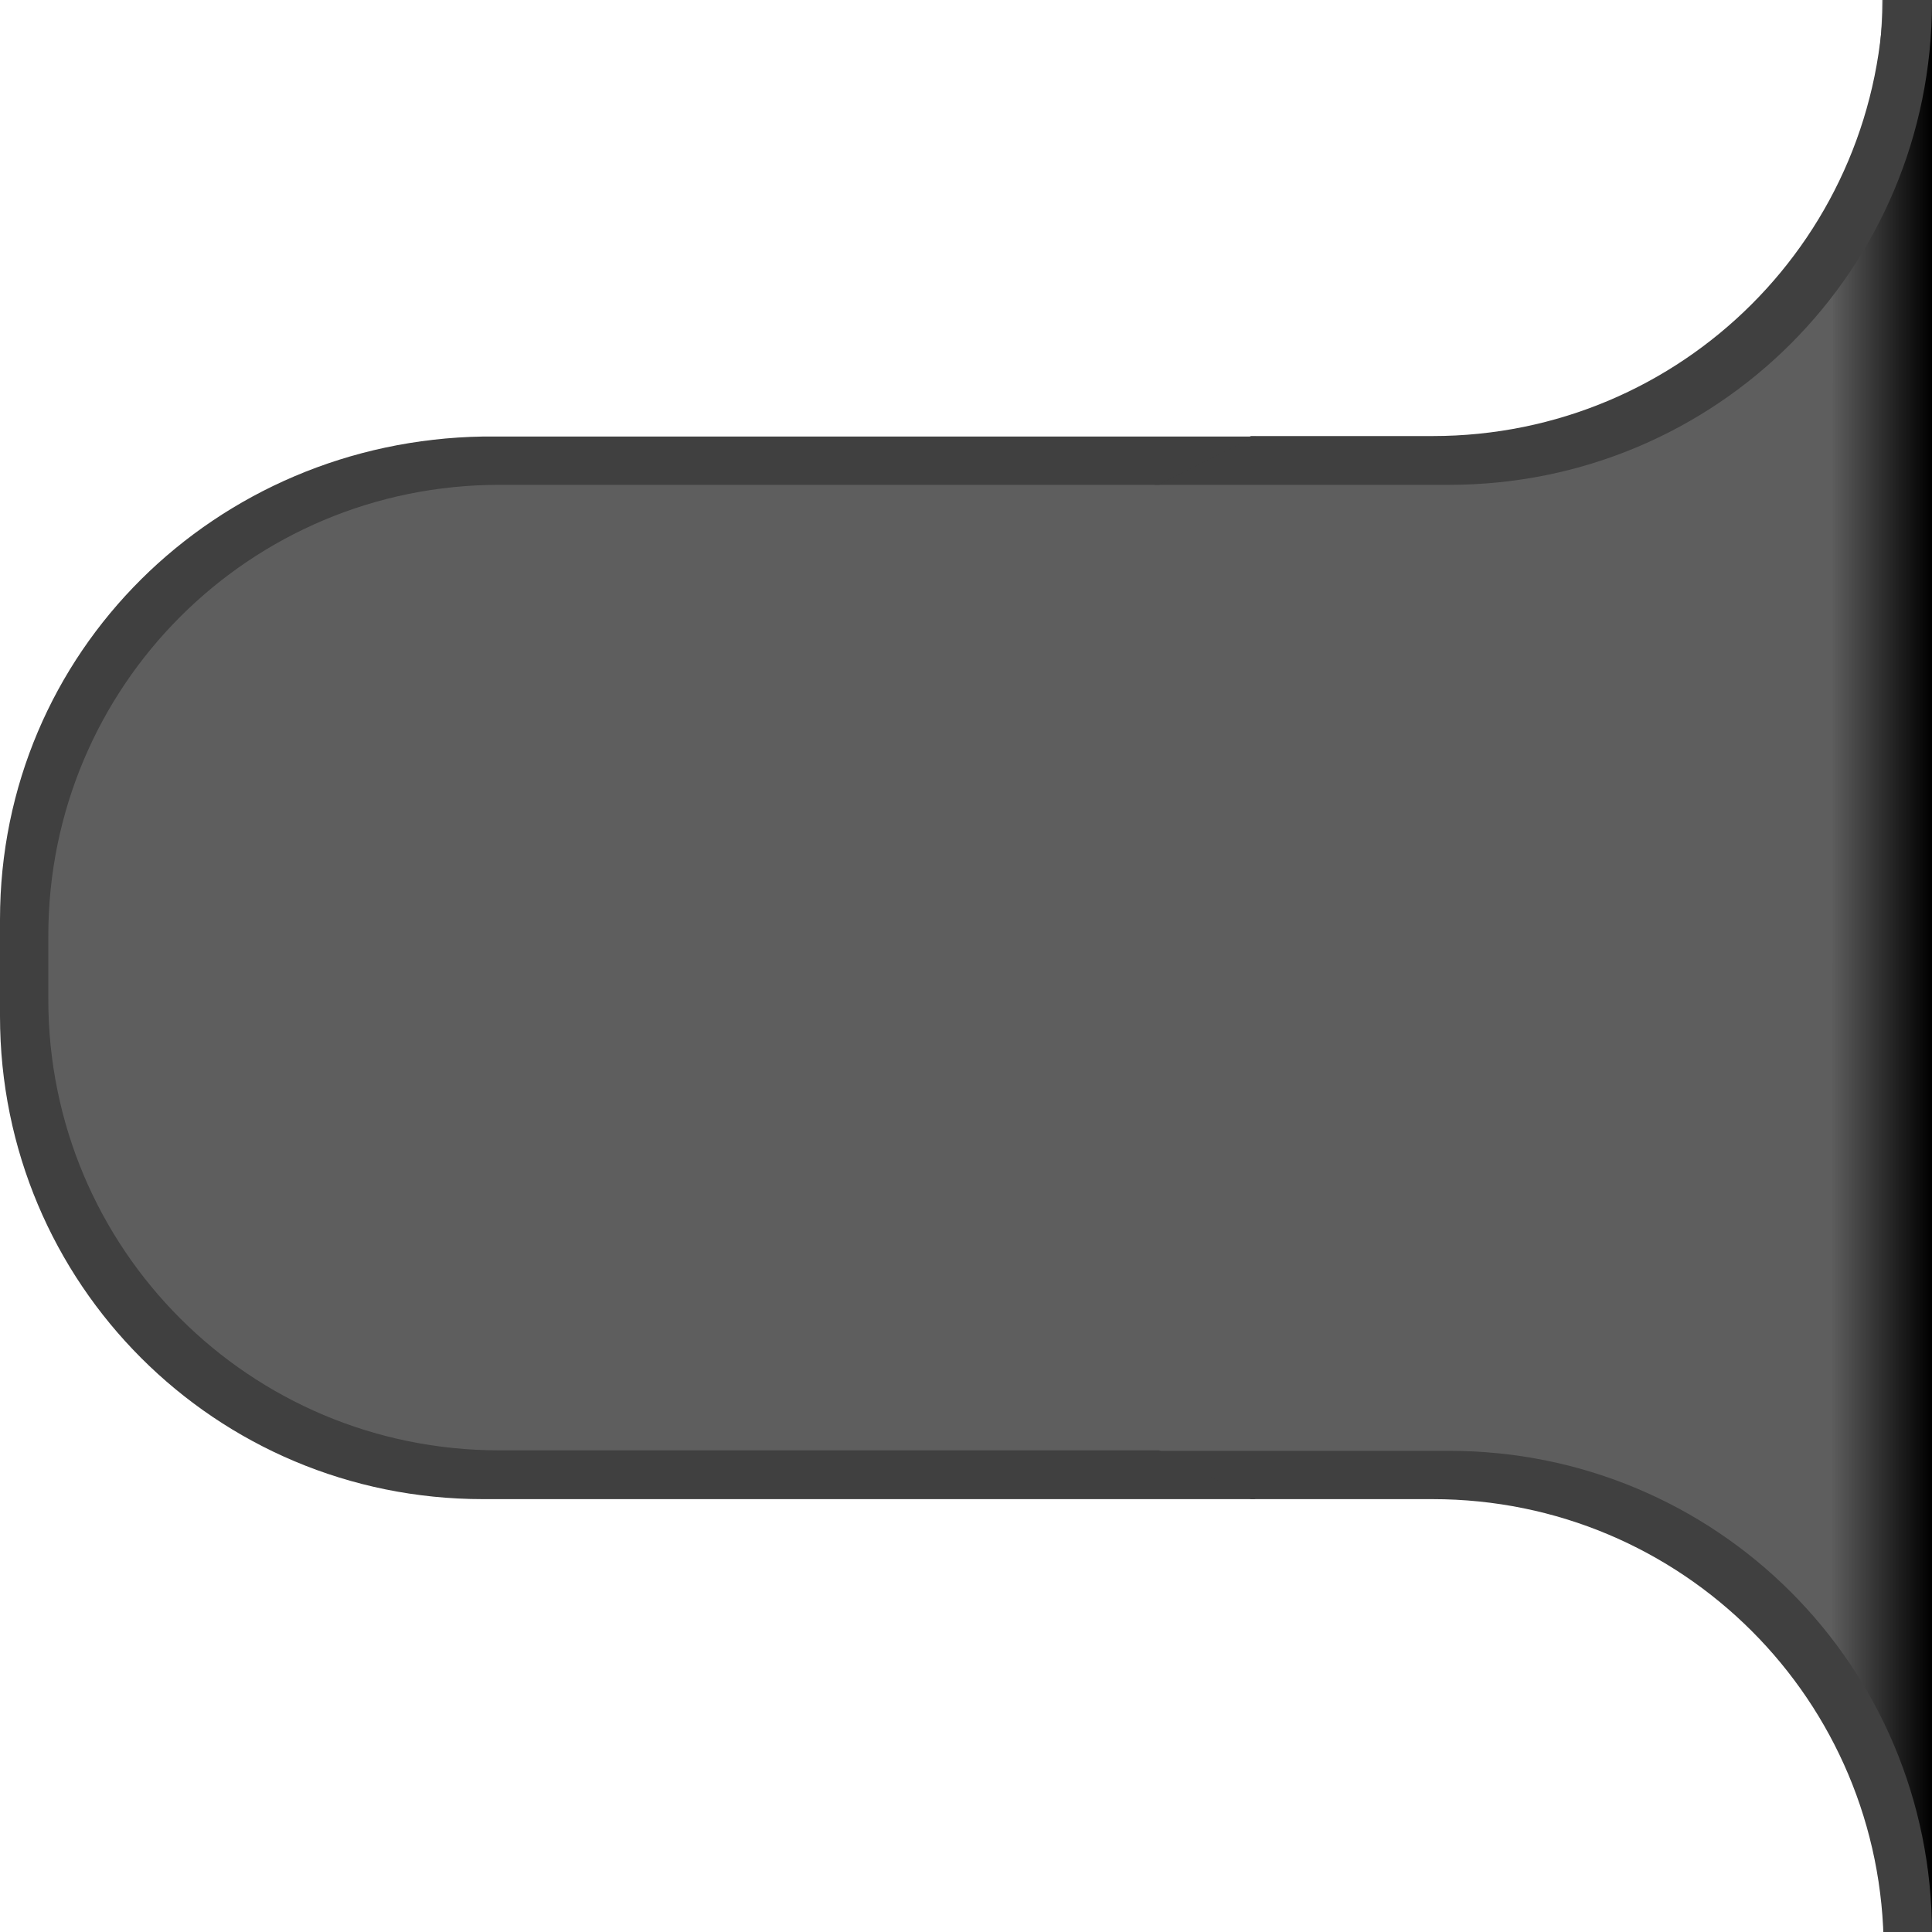 <svg xmlns="http://www.w3.org/2000/svg" xmlns:xlink="http://www.w3.org/1999/xlink" height="40" width="40" version="1.1"><defs><linearGradient id="linearGradient3003" y2="0.45" gradientUnits="userSpaceOnUse" x2="20" gradientTransform="matrix(0,-1,1,0,10,1052.362)" y1="30.2" x1="20"><stop stop-color="#000" stop-opacity="0.63" offset="0"/><stop stop-color="#000" stop-opacity="0.63" offset="1"/></linearGradient><linearGradient id="linearGradient3781" y2="20.13" gradientUnits="userSpaceOnUse" x2="40.25" gradientTransform="matrix(1.762,0,0,0.997,-30.925,1012.3)" y1="20.13" x1="39.06"><stop stop-color="#000" stop-opacity="0" offset="0"/><stop stop-color="#000" offset="1"/></linearGradient></defs><g transform="translate(0,-1012.362)" fill-rule="nonzero"><path fill="url(#linearGradient3003)" d="m0.61 1032.8c0 5.56 4.47 10.06 10.03 10.06h15.36 3.47 0.19c5.17 0 9.34 4.17 9.34 9.34v9.31c0 5.17-4.17 9.34-9.34 9.34h-3.66l-1 1h15v-29.06-0.94-19.97h-0.03v-29.16h-15l1 1h3.66c5.17 0 9.34 4.17 9.34 9.34v9.31c0 5.17-4.17 9.34-9.34 9.34-1.23-0.02-2.59 0.11-3.78 0.13h-15.21c-5.56 0-10.03 4.5-10.03 10.06z"/><path fill="url(#linearGradient3781)" d="m37.95 1017.4 2.05-4.99 0 40-2.07-5.19z"/><path fill="#404040" d="m24 1072.4 6 0c5.54 0 10-4.46 10-10v-10c0-5.54-4.46-10-10-10h-6.1l2 1h3.76c5.17 0 9.34 4.17 9.34 9.34v9.31c0 5.17-4.17 9.34-9.34 9.34h-3.66z"/><path fill="#404040" d="m23.9 1022.4 6.1 0c5.54 0 10-4.46 10-10v-10c0-5.54-4.46-10-10-10h-6l2 1h3.66c5.17 0 9.34 4.17 9.34 9.34v9.31c0 5.17-4.17 9.34-9.34 9.34h-3.76z"/><path fill="#404040" d="m26 1043.4-16 0c-5.54 0-10-4.46-10-10v-2c0-5.54 4.46-9.91 10-10h16l-2 1h-13.66c-5.17 0-9.34 4.17-9.34 9.34v1.31c0 5.17 4.17 9.34 9.34 9.34h13.66z"/></g></svg>